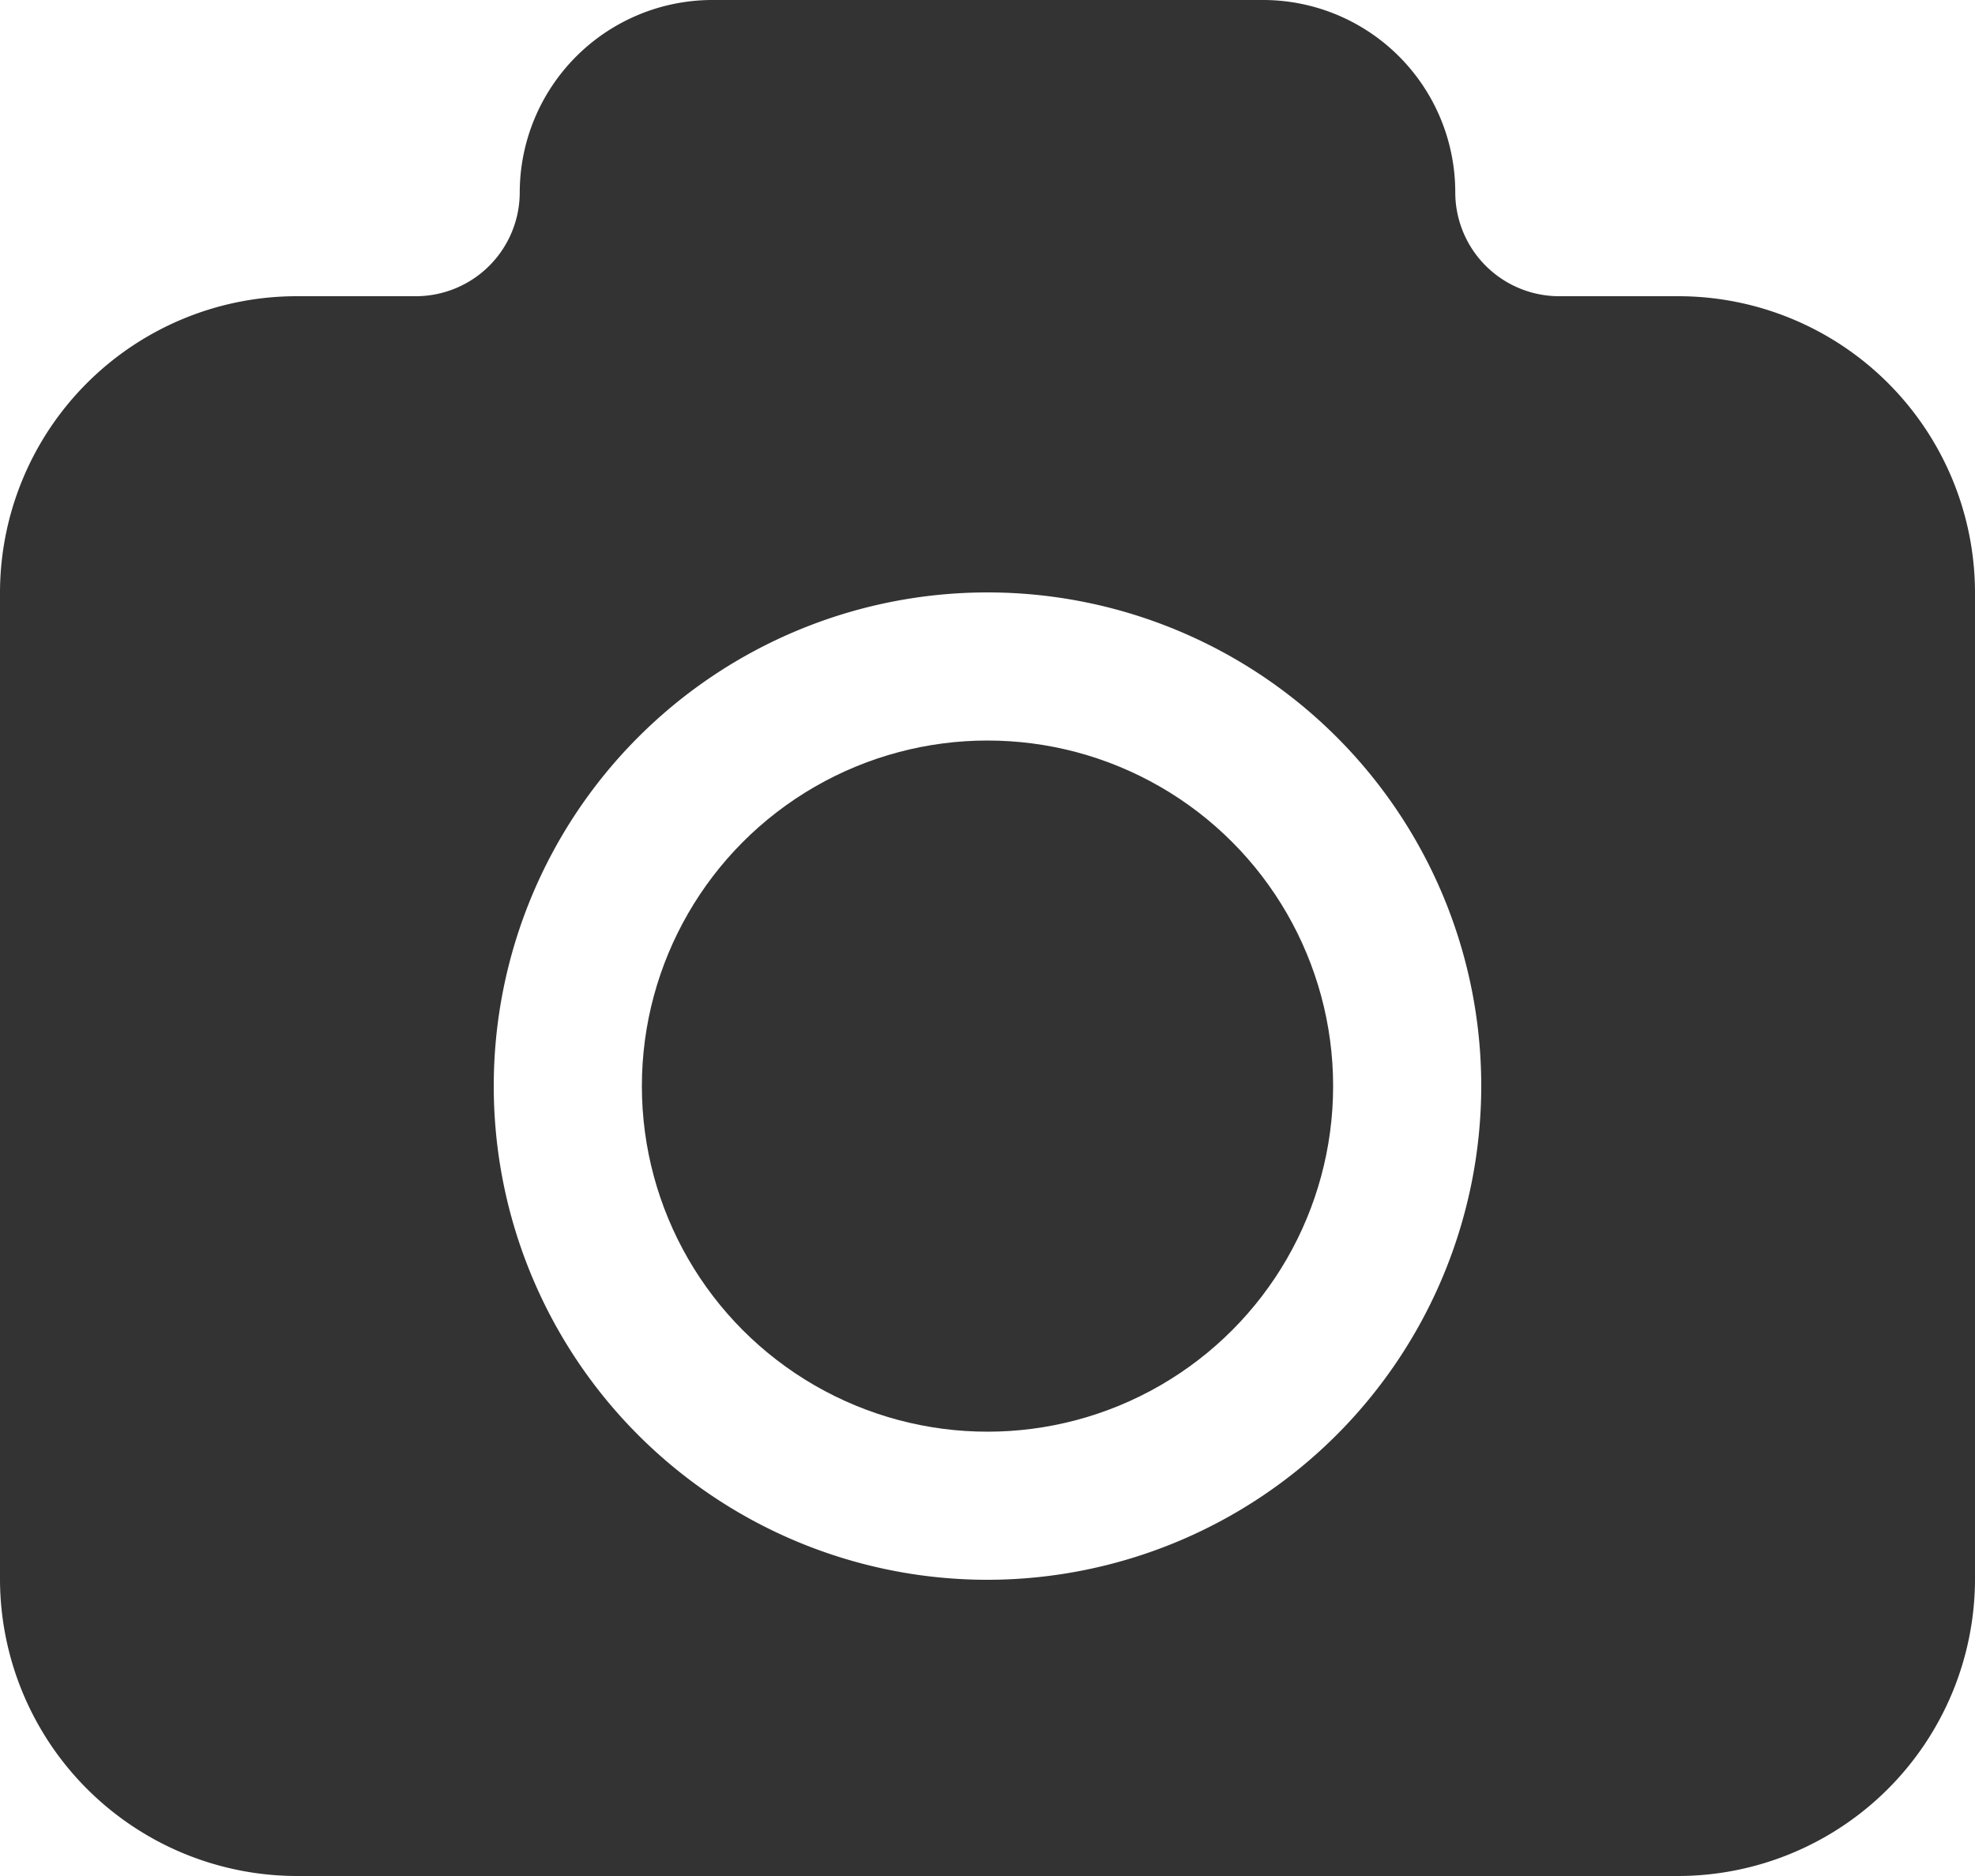 <svg xmlns="http://www.w3.org/2000/svg" viewBox="0 0 38 36.1">
    <defs>
      
    </defs>
    <g style="fill: #333;"  id="Capa_2" data-name="Capa 2">
        <g id="Capa_1-2" data-name="Capa 1">
            <circle class="cls-1" cx="19" cy="20.9" r="6.65" />
            <path class="cls-1"
                d="M32.3 5.7H30a2 2 0 0 1-2-2A3.7 3.7 0 0 0 24.33 0H13.67A3.71 3.71 0 0 0 10 3.7a2 2 0 0 1-2 2H5.7A5.71 5.71 0 0 0 0 11.4v19a5.72 5.72 0 0 0 5.7 5.7h26.6a5.72 5.72 0 0 0 5.7-5.7v-19a5.71 5.71 0 0 0-5.7-5.7ZM19 30.4a9.5 9.5 0 1 1 9.5-9.5 9.51 9.51 0 0 1-9.5 9.5Z" />
        </g>
    </g>
</svg>